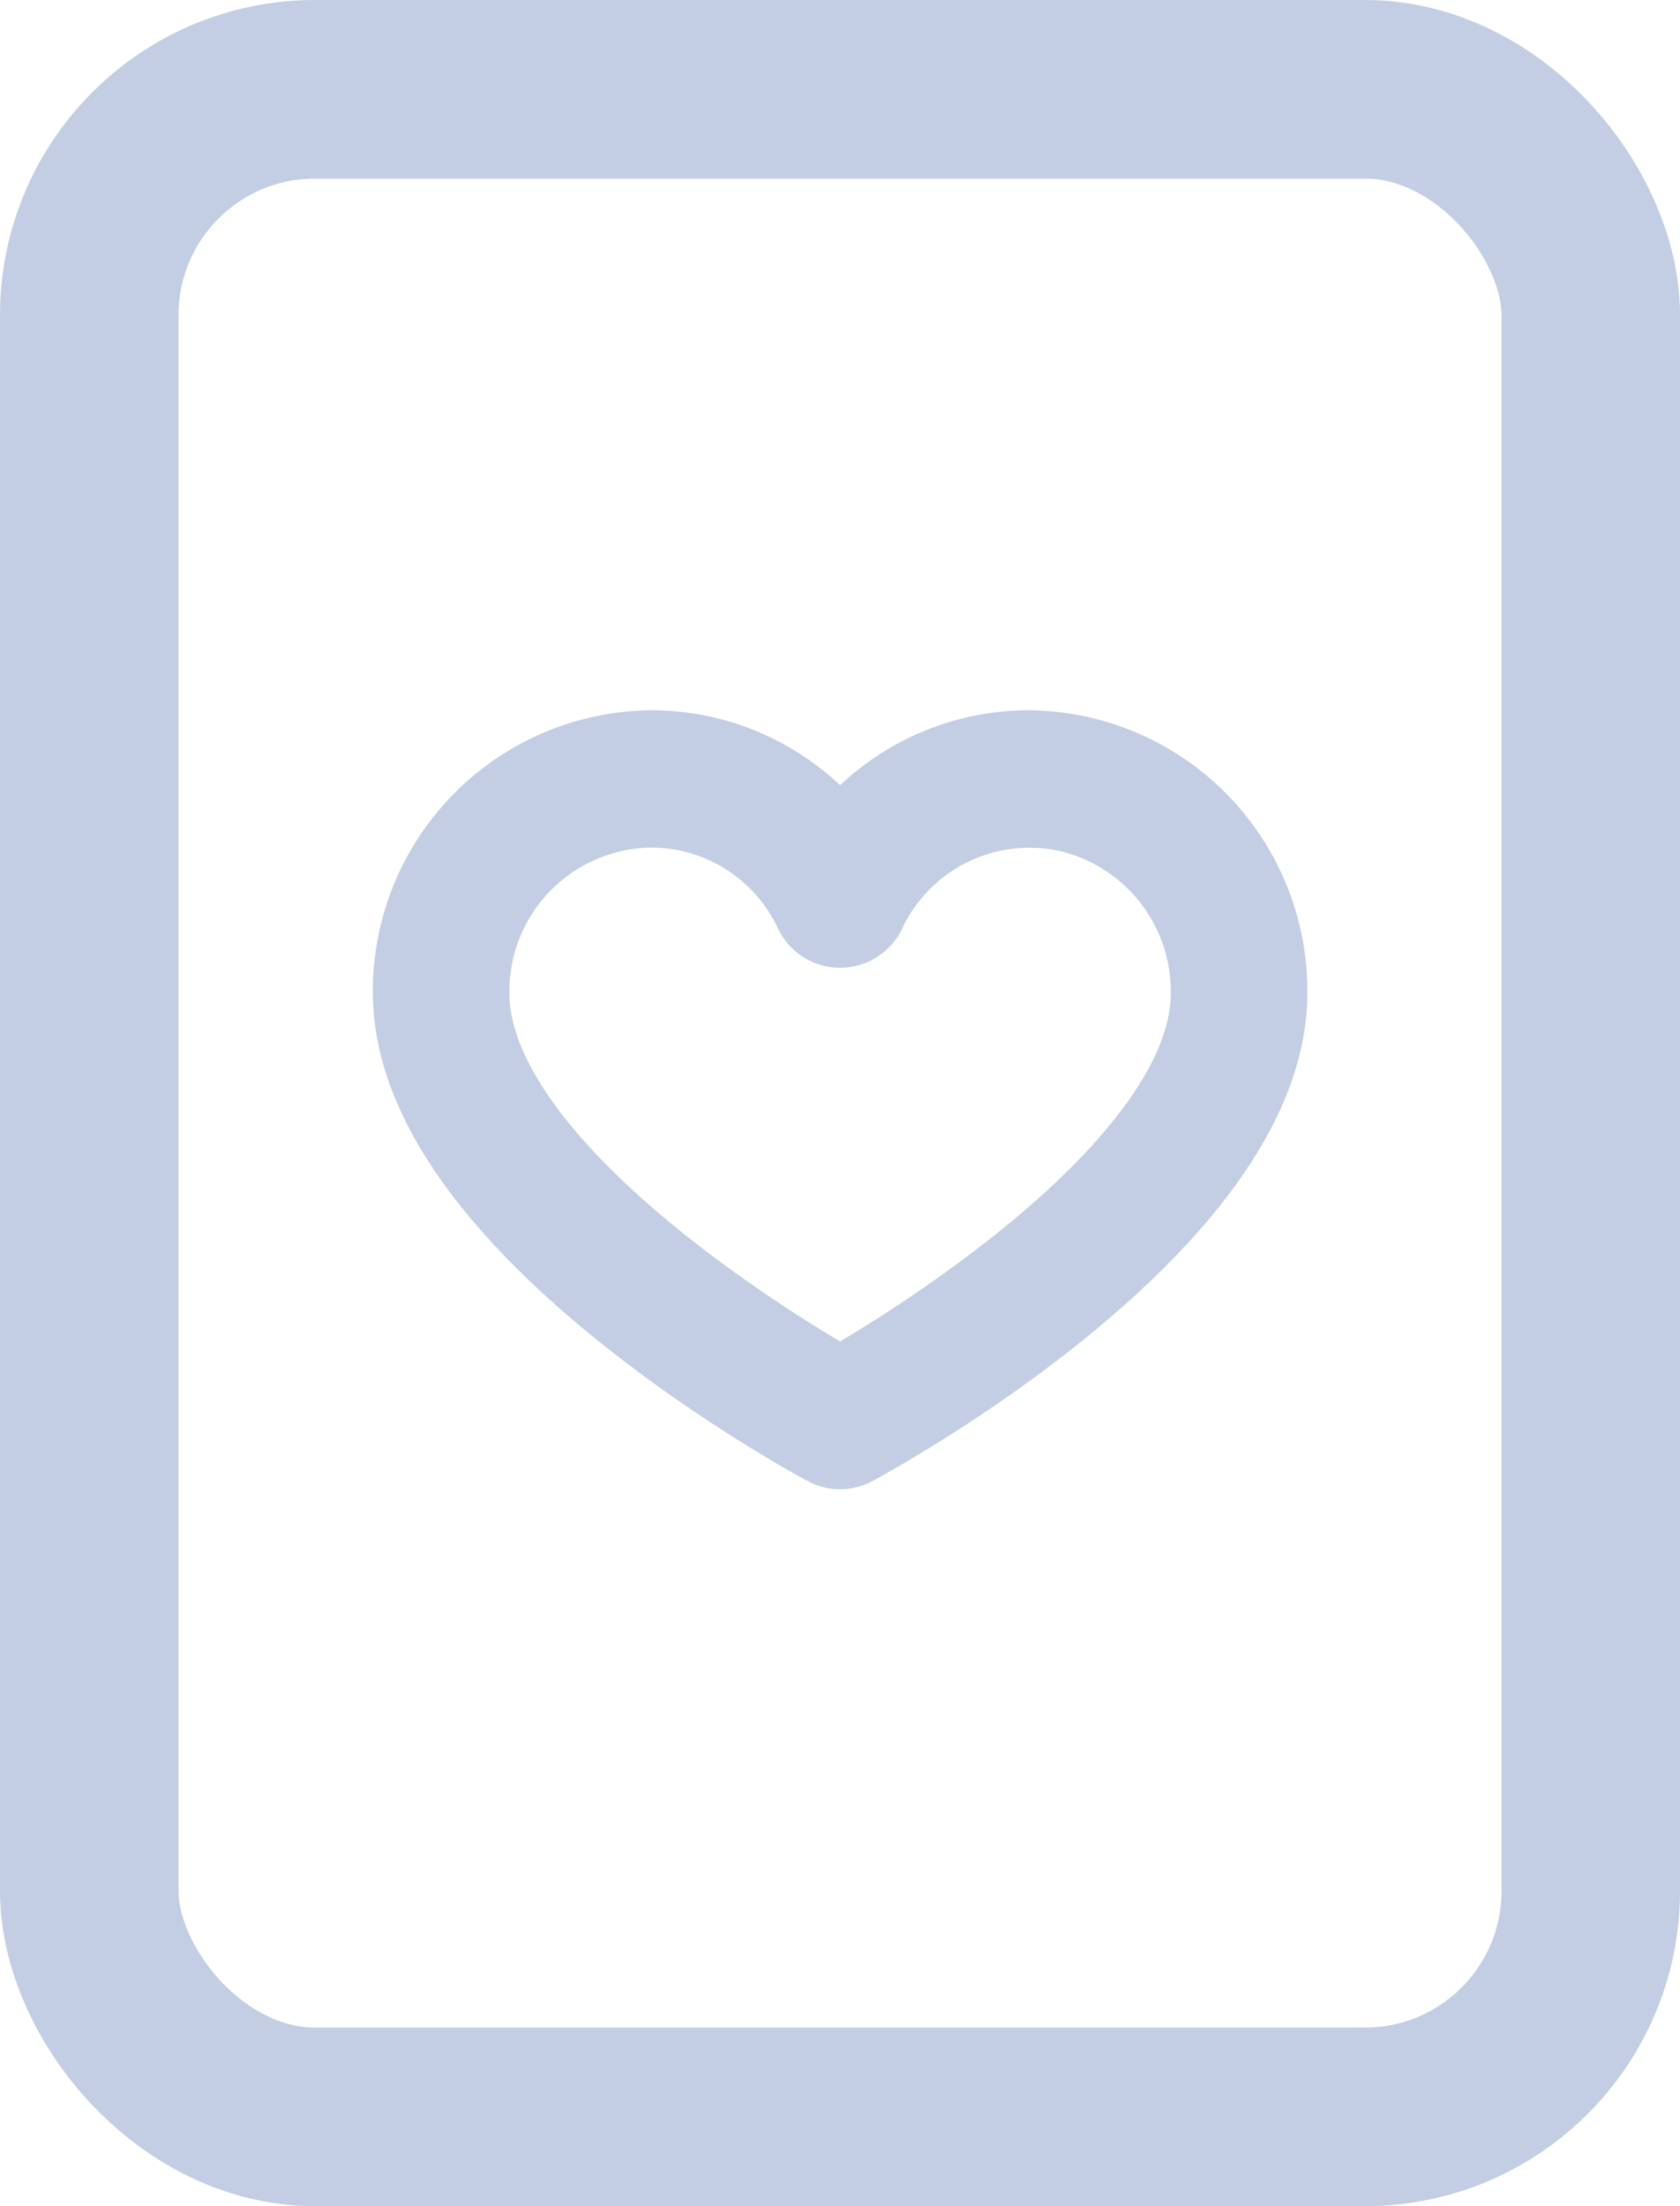 <svg xmlns="http://www.w3.org/2000/svg" width="16" height="21" viewBox="0 0 16 21">
    <g stroke="#c3cde4">
        <g fill="none" stroke-width="1.7px" transform="translate(-861.454 -37.333) translate(861.454 37.333)">
            <rect width="16" height="21" stroke="none" rx="3"/>
            <rect width="14.3" height="19.3" x=".85" y=".85" rx="2.15"/>
        </g>
        <path fill="#c3cde4" stroke-width="0.9px" d="M75.906 6.492a.2.2 0 0 0 .186 0C76.252 6.406 80 4.374 80 2.239A2.223 2.223 0 0 0 77.8 0a2.169 2.169 0 0 0-1.8.954A2.169 2.169 0 0 0 74.2 0 2.223 2.223 0 0 0 72 2.239c0 2.134 3.747 4.167 3.907 4.253zM74.2.407a1.785 1.785 0 0 1 1.62 1.038.206.206 0 0 0 .36 0A1.789 1.789 0 0 1 78.2.453a1.825 1.825 0 0 1 1.4 1.786c0 1.719-3.026 3.515-3.6 3.84-.575-.325-3.6-2.12-3.6-3.84A1.819 1.819 0 0 1 74.2.407zm0 0" transform="translate(-861.454 -37.333) translate(793.455 44.544)"/>
    </g>
</svg>
